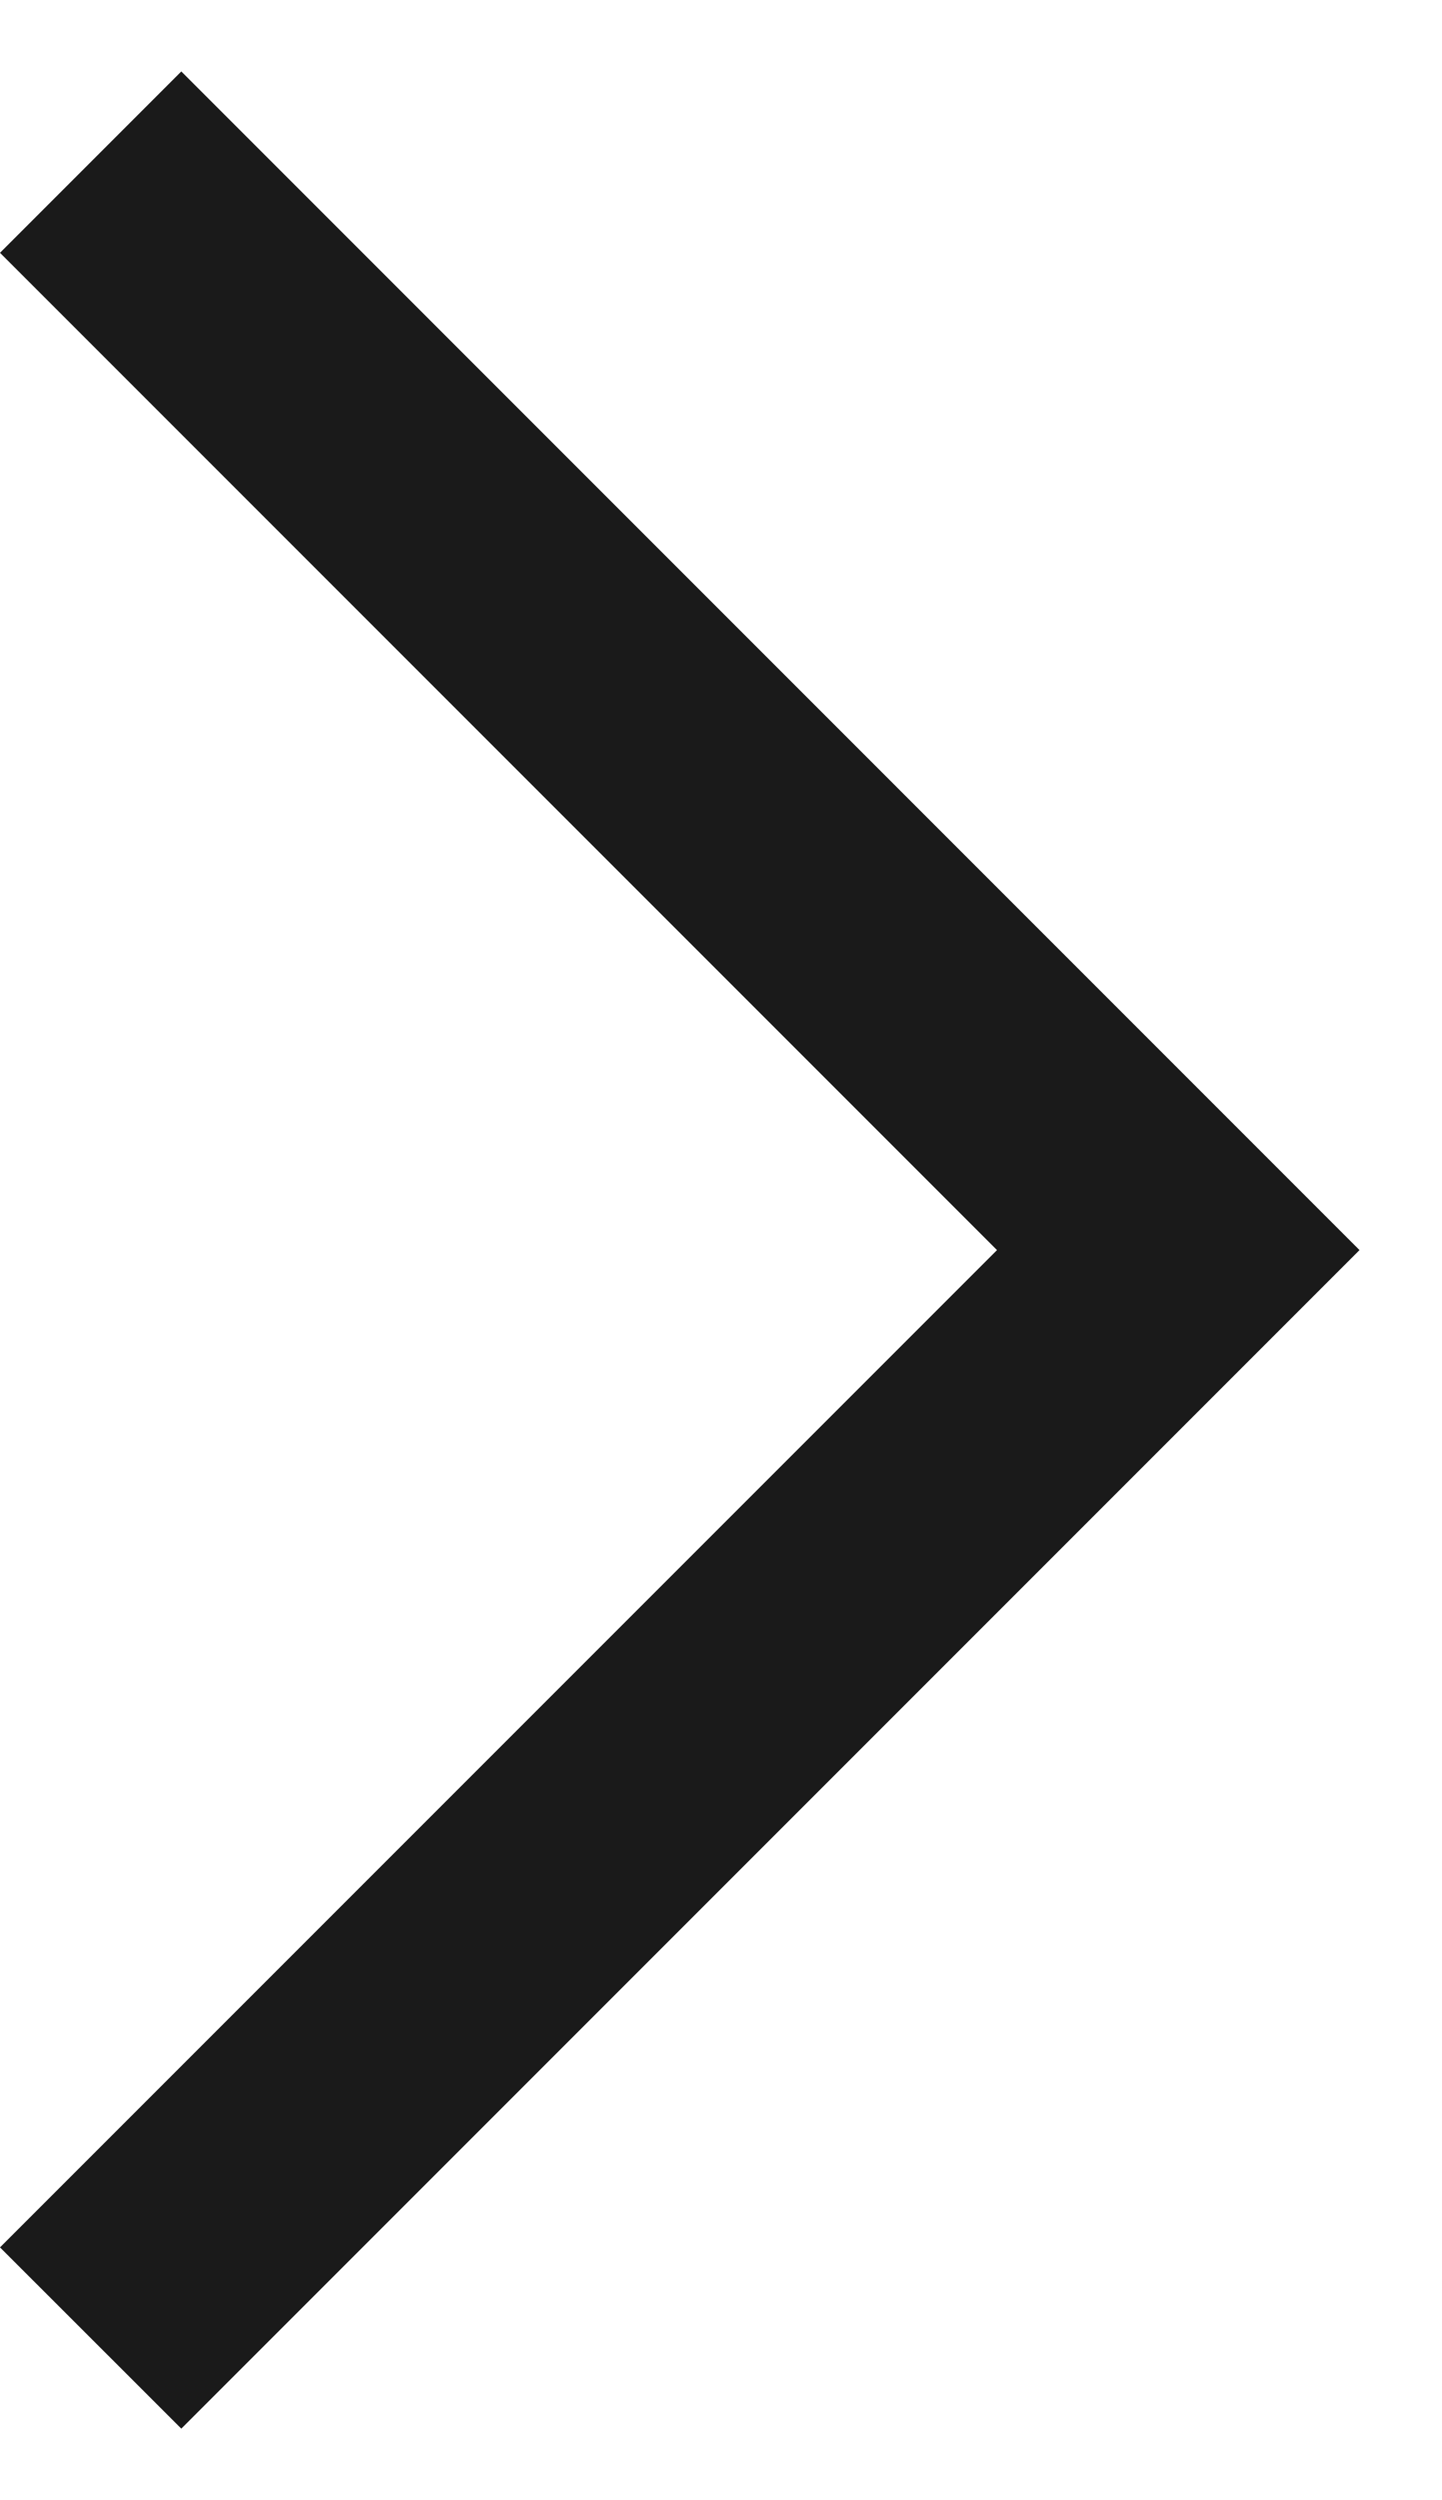 <svg width="15" height="26" viewBox="0 0 15 26" fill="none" xmlns="http://www.w3.org/2000/svg">
<path fill-rule="evenodd" clip-rule="evenodd" d="M10.371 13L3.59653e-06 2.629L1.886 0.743L14.142 13L1.886 25.256L0 23.371L10.371 13Z" fill="#1A1A1A"/>
</svg>
